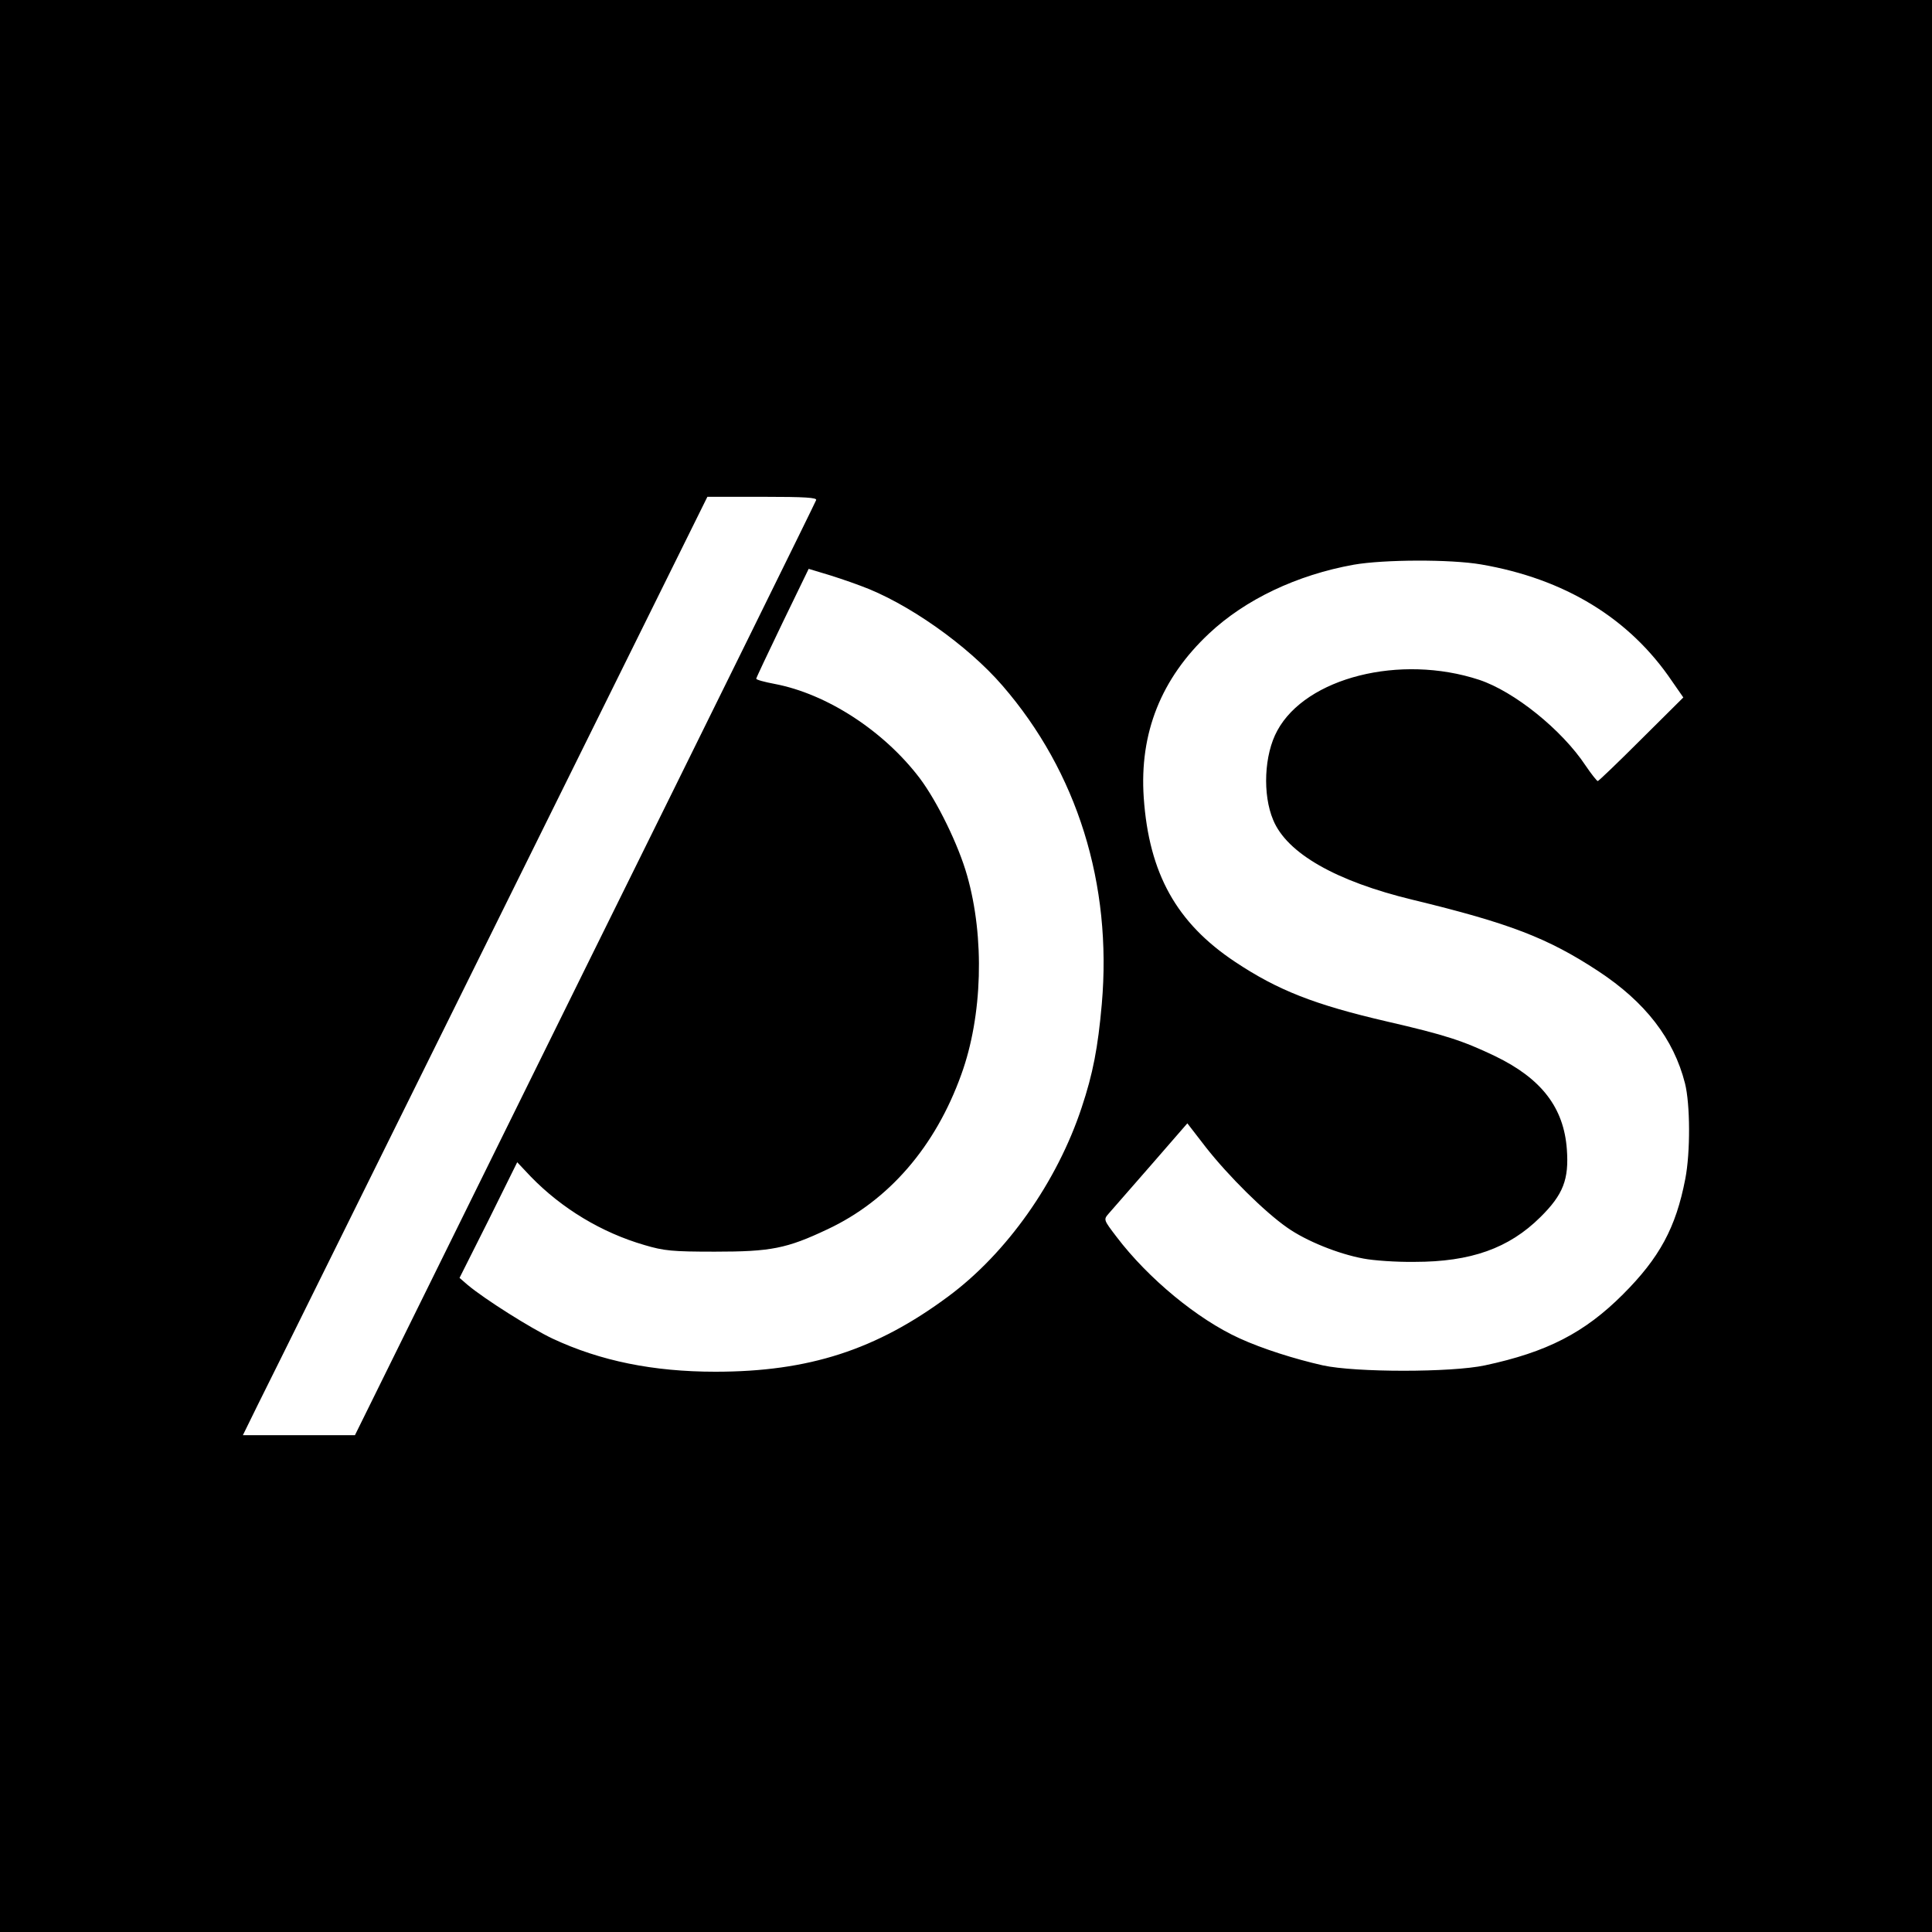 <?xml version="1.0" standalone="no"?>
<!DOCTYPE svg PUBLIC "-//W3C//DTD SVG 20010904//EN"
 "http://www.w3.org/TR/2001/REC-SVG-20010904/DTD/svg10.dtd">
<svg version="1.0" xmlns="http://www.w3.org/2000/svg"
 width="700pt" height="700pt" viewBox="0 0 700 700"
 preserveAspectRatio="xMidYMid meet">
<g transform="translate(0,700) scale(0.1,-0.1)"
fill="#000000" stroke="none">
<path d="M0 3500 l0 -3500 3500 0 3500 0 0 3500 0 3500 -3500 0 -3500 0 0
-3500z m2957 1688 c-2 -7 -379 -772 -838 -1700 l-833 -1688 -203 0 -203 0 53
108 c30 59 408 824 842 1700 l788 1592 200 0 c155 0 198 -3 194 -12z m2409
-233 c303 -52 538 -195 692 -423 l41 -59 -152 -151 c-84 -84 -155 -152 -158
-152 -3 0 -23 25 -44 56 -86 130 -259 269 -386 311 -286 94 -627 8 -731 -184
-48 -87 -54 -232 -15 -324 50 -121 228 -222 505 -289 351 -85 489 -138 672
-258 172 -113 274 -246 315 -407 19 -75 20 -250 1 -347 -34 -176 -93 -285
-226 -418 -139 -139 -275 -209 -500 -257 -121 -26 -469 -26 -587 0 -102 23
-219 60 -302 98 -152 69 -331 217 -445 367 -48 63 -48 63 -29 85 11 12 79 91
152 174 l133 153 68 -88 c81 -103 212 -233 294 -290 68 -48 184 -95 276 -112
36 -7 119 -13 185 -12 204 0 342 49 456 162 83 82 104 137 96 246 -11 151 -92
256 -259 337 -117 56 -180 77 -393 126 -263 61 -395 113 -550 216 -212 141
-312 320 -331 595 -16 234 63 432 237 595 131 123 318 212 524 249 109 19 350
20 461 1z m-2249 -77 c169 -61 388 -215 515 -362 271 -313 398 -719 360 -1154
-14 -158 -32 -252 -73 -375 -89 -269 -271 -527 -483 -684 -261 -194 -506 -273
-844 -273 -225 0 -417 39 -590 120 -80 38 -246 143 -307 194 l-30 26 105 209
104 210 50 -53 c112 -115 256 -202 411 -247 71 -21 100 -24 255 -24 203 0 260
11 408 81 222 104 391 299 485 561 77 212 85 497 21 721 -31 110 -108 268
-172 353 -130 171 -336 305 -525 341 -37 7 -67 15 -67 19 0 3 43 94 95 202
l95 196 53 -16 c28 -8 89 -28 134 -45z"/>
</g>
</svg>

